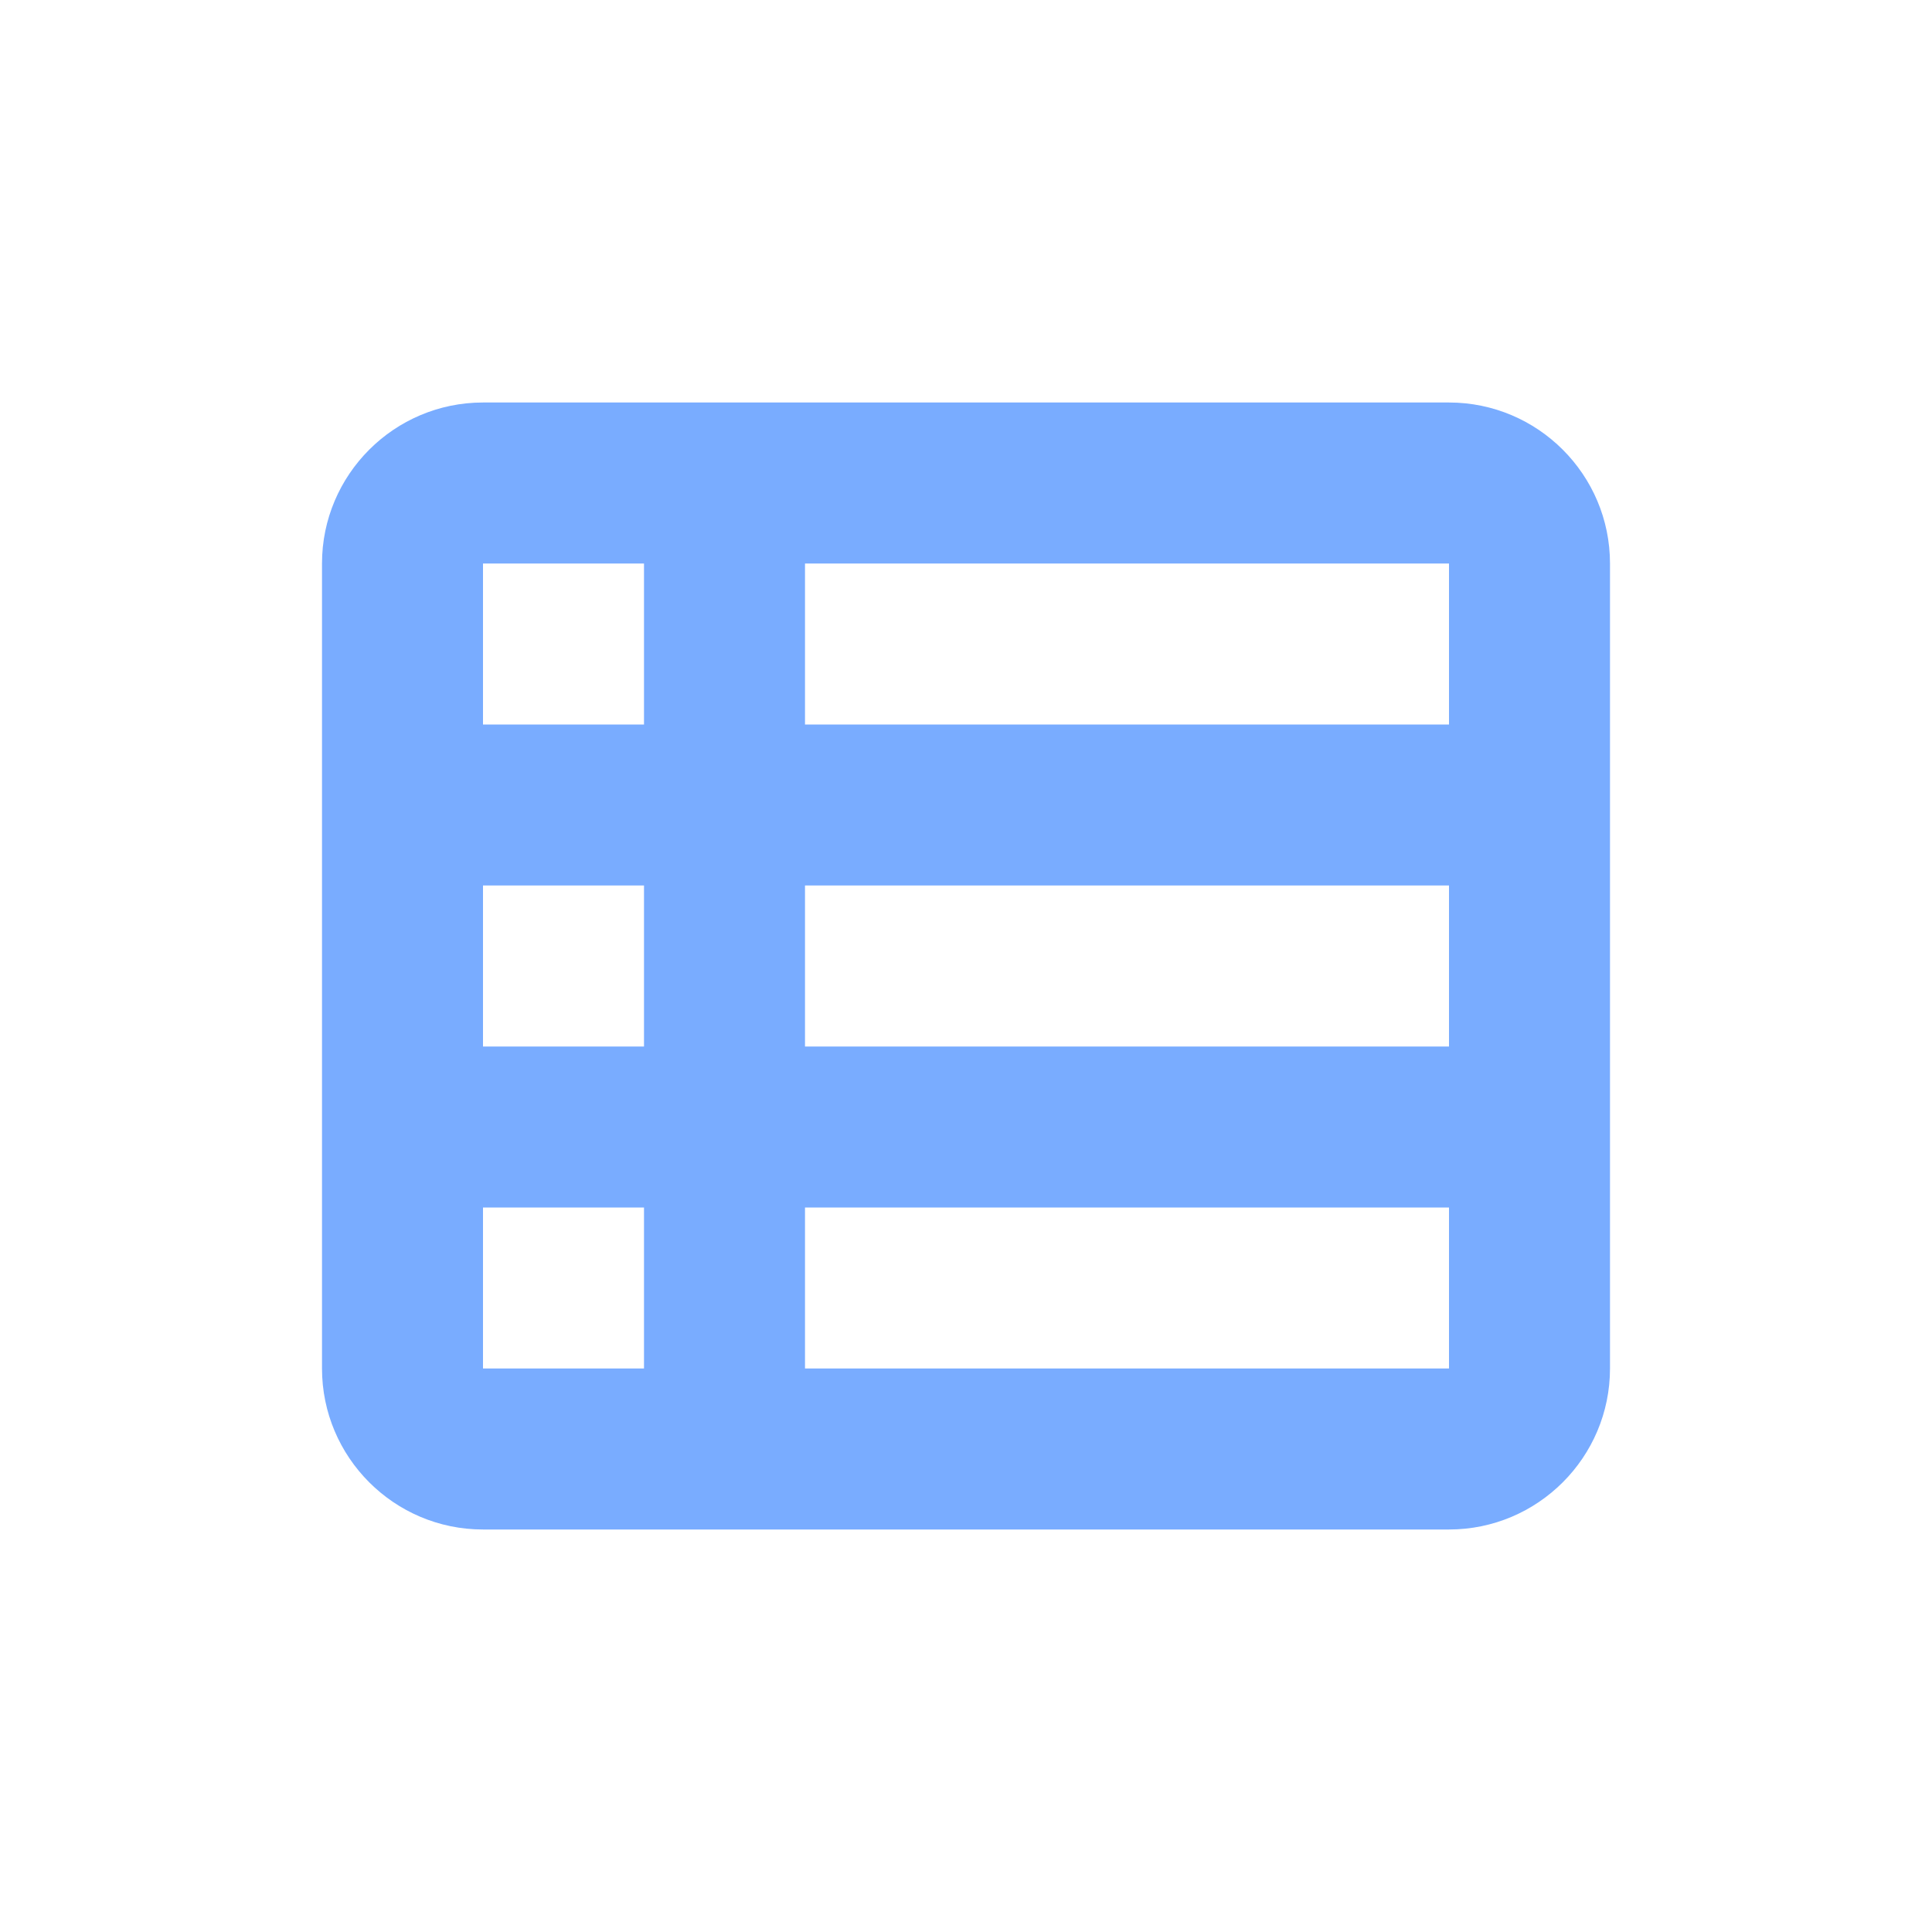 <svg width="24" height="24" viewBox="0 0 24 24" fill="none" xmlns="http://www.w3.org/2000/svg">
<path d="M4 7C4 5.897 4.897 5 6 5H18C19.103 5 20 5.897 20 7V17C20 18.103 19.103 19 18 19H6C4.897 19 4 18.103 4 17V7ZM6 7V9H8V7H6ZM18 7H10V9H18V7ZM6 11V13H8V11H6ZM18 11H10V13H18V11ZM6 15V17H8V15H6ZM18 15H10V17H18V15Z" fill="#79ACFF"/>
</svg>
